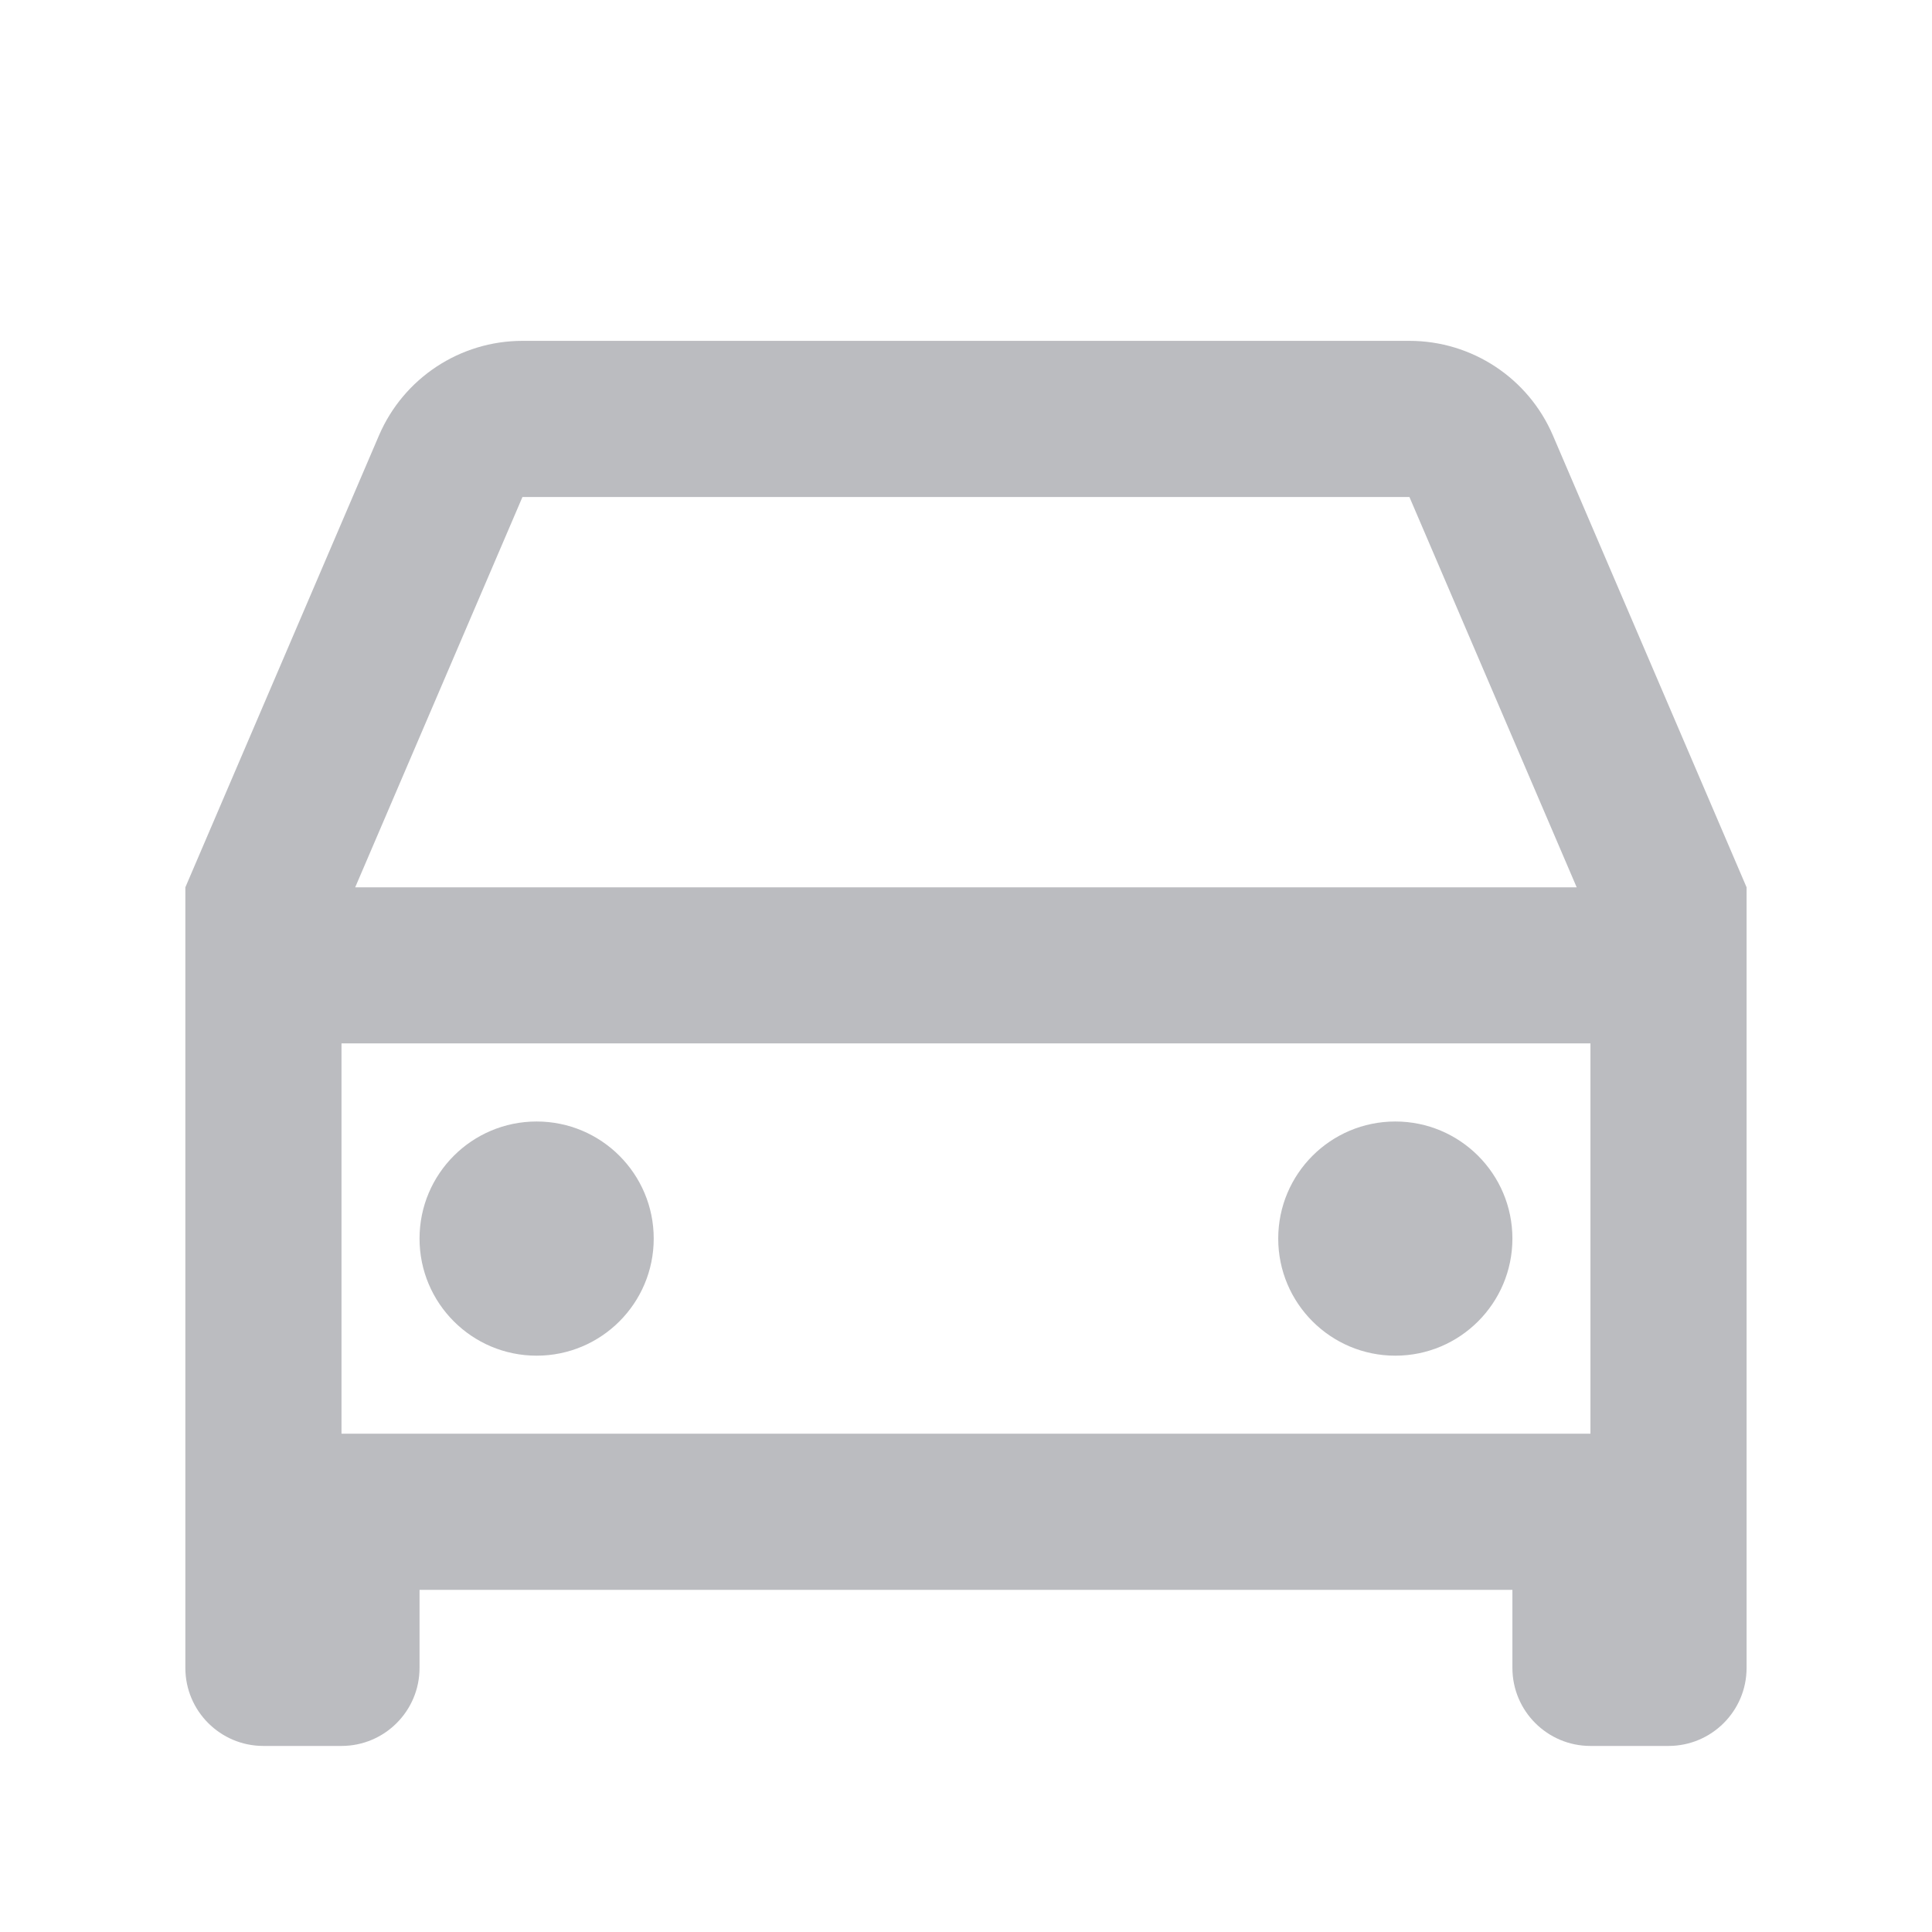 <svg width="33" height="33" viewBox="0 0 33 33" fill="none" xmlns="http://www.w3.org/2000/svg">
<g id="car-line">
<path id="Vector" d="M25.833 27.156H7.166V28.489C7.166 29.225 6.569 29.822 5.833 29.822H4.499C3.763 29.822 3.166 29.225 3.166 28.489V15.156L6.473 7.438C6.894 6.458 7.858 5.822 8.924 5.822H24.074C25.141 5.822 26.105 6.458 26.525 7.438L29.833 15.156V28.489C29.833 29.225 29.236 29.822 28.499 29.822H27.166C26.43 29.822 25.833 29.225 25.833 28.489V27.156ZM27.166 17.822H5.833V24.489H27.166V17.822ZM6.067 15.156H26.931L24.074 8.489H8.924L6.067 15.156ZM9.166 23.156C8.061 23.156 7.166 22.26 7.166 21.156C7.166 20.051 8.061 19.156 9.166 19.156C10.271 19.156 11.166 20.051 11.166 21.156C11.166 22.26 10.271 23.156 9.166 23.156ZM23.833 23.156C22.728 23.156 21.833 22.26 21.833 21.156C21.833 20.051 22.728 19.156 23.833 19.156C24.937 19.156 25.833 20.051 25.833 21.156C25.833 22.26 24.937 23.156 23.833 23.156Z" fill="#BBBCC0"/>
</g>
</svg>
